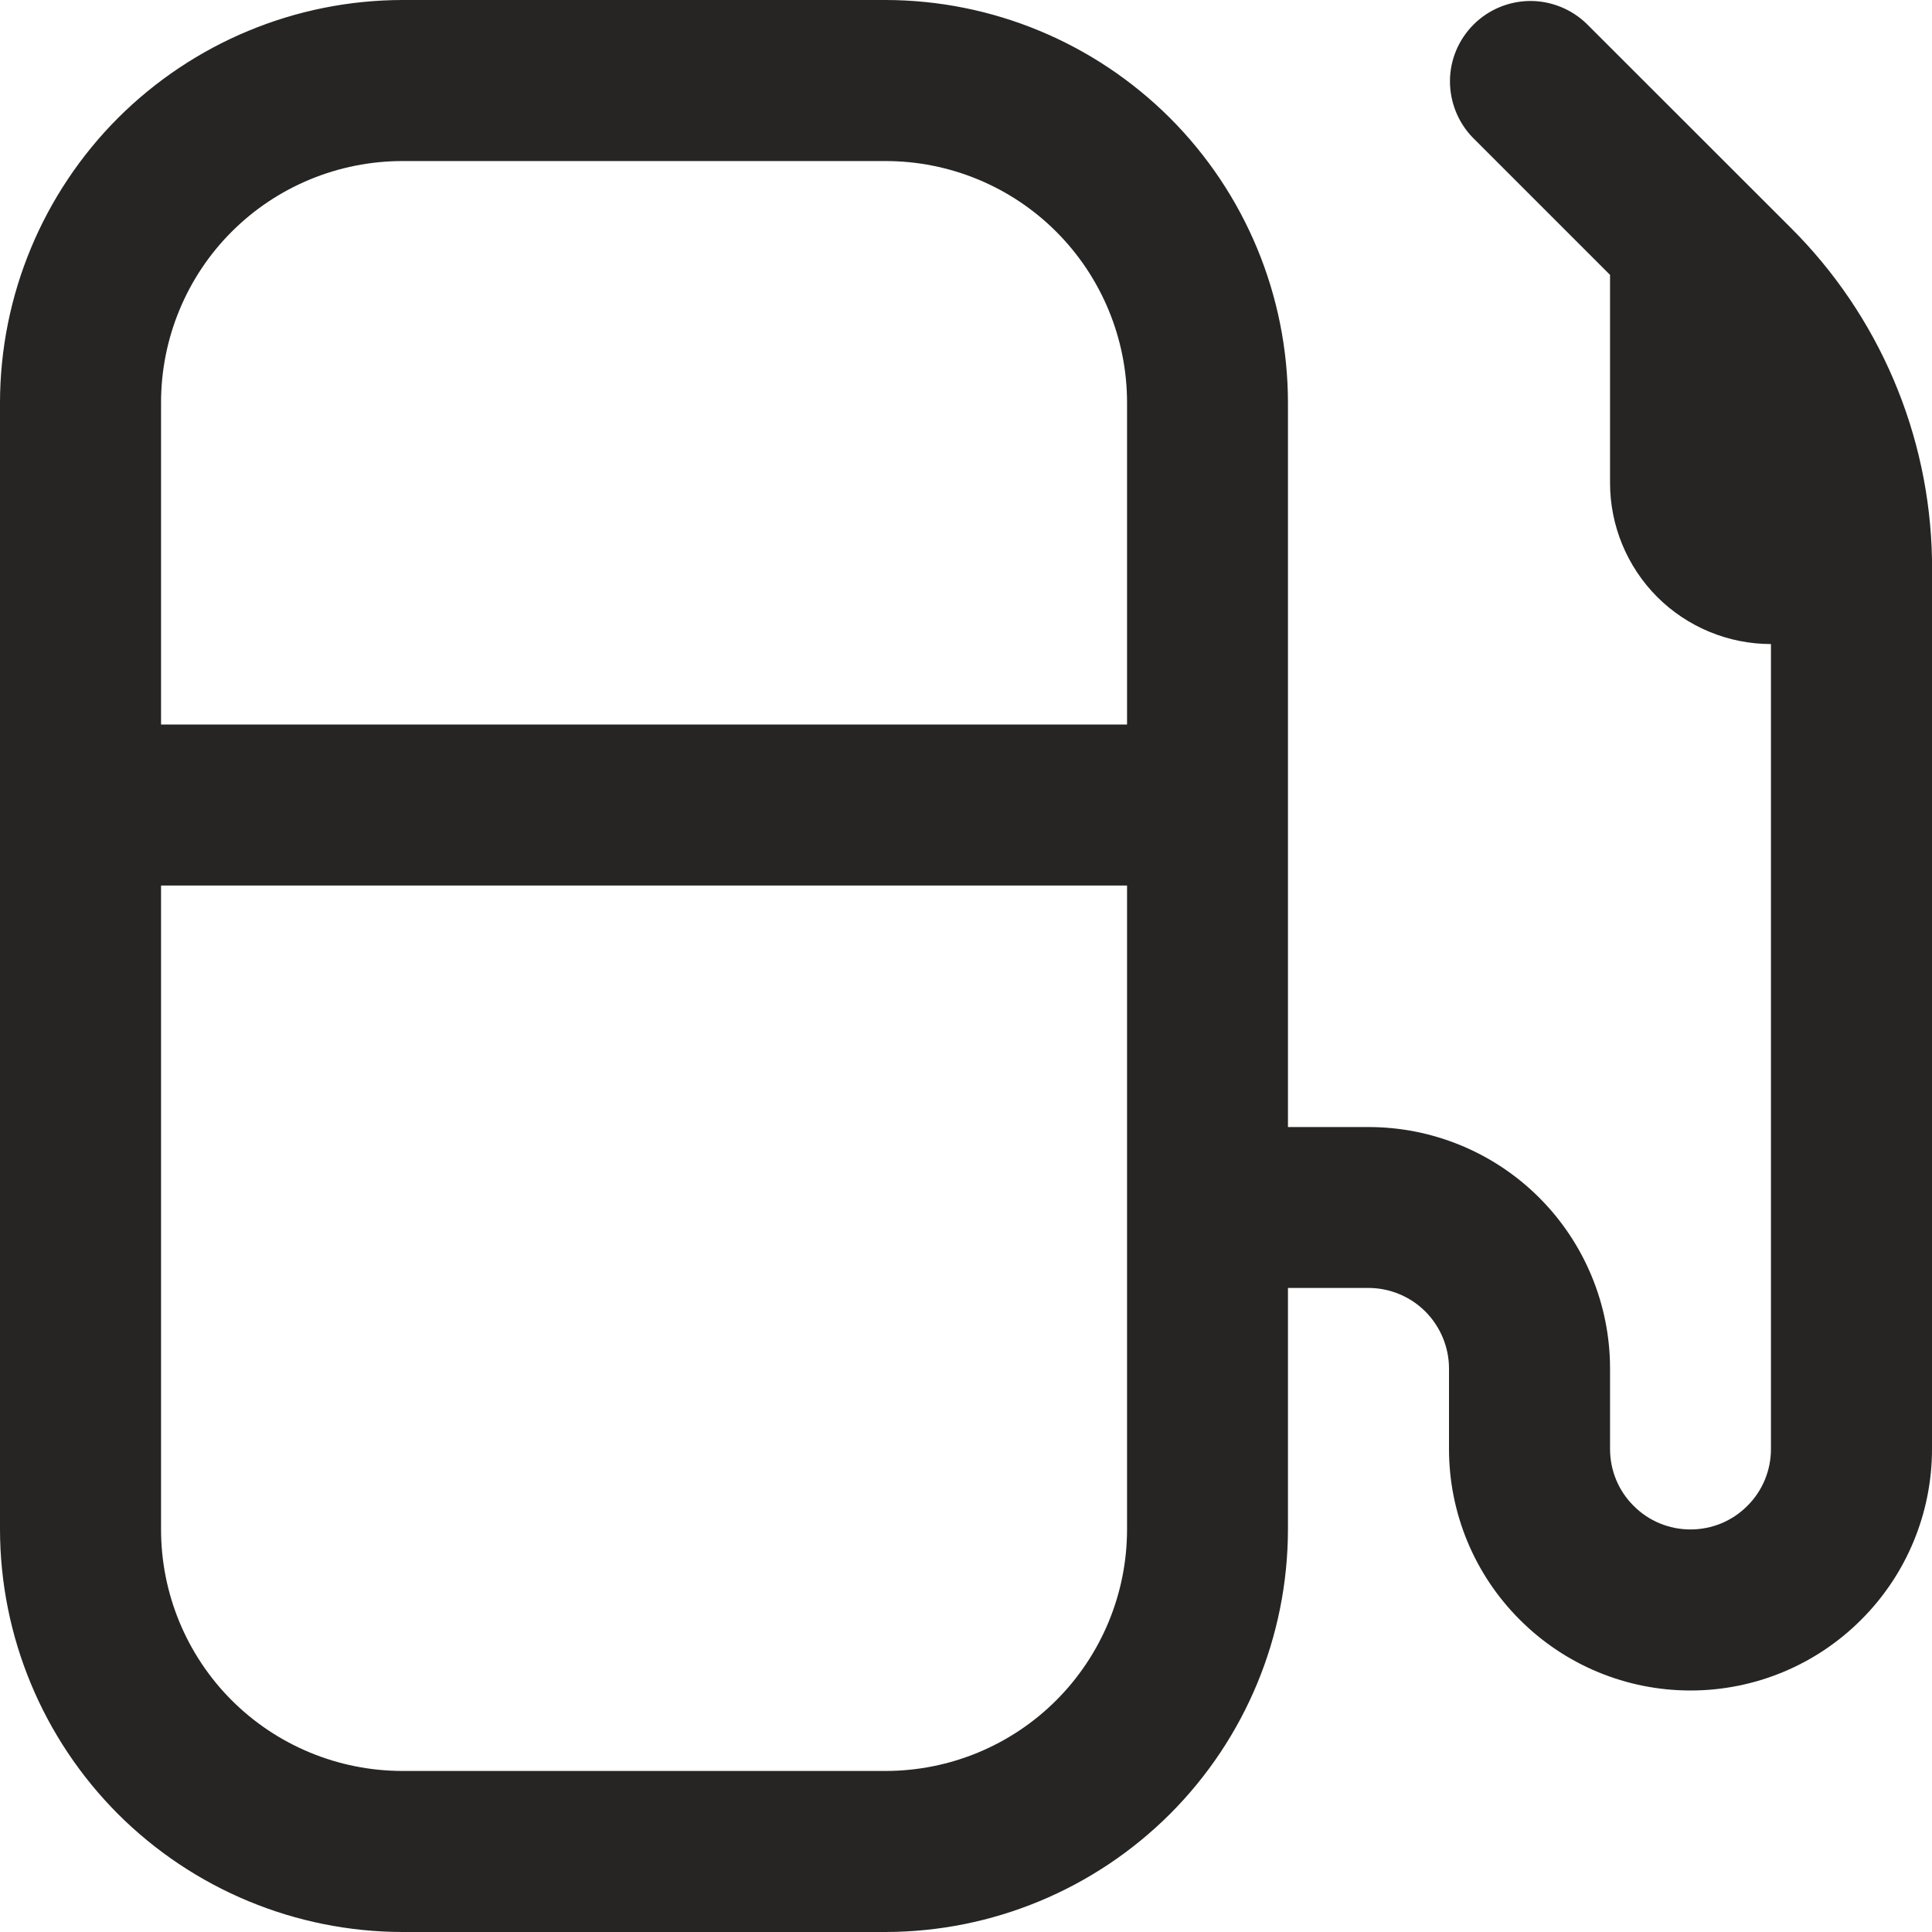 <svg width="14" height="14" viewBox="0 0 14 14" fill="none" xmlns="http://www.w3.org/2000/svg">
<g clip-path="url(#clip0_6071_39966)">
<path d="M14 4.051C13.983 3.148 13.616 2.287 12.976 1.65L11.496 0.171C11.386 0.065 11.238 0.006 11.085 0.007C10.932 0.009 10.786 0.07 10.678 0.178C10.57 0.286 10.508 0.432 10.507 0.585C10.506 0.738 10.565 0.886 10.671 0.996L11.667 1.992V3.5C11.667 3.809 11.79 4.106 12.008 4.325C12.227 4.544 12.524 4.667 12.833 4.667V10.5C12.833 10.655 12.772 10.803 12.662 10.912C12.553 11.022 12.405 11.083 12.25 11.083C12.095 11.083 11.947 11.022 11.838 10.912C11.728 10.803 11.667 10.655 11.667 10.5V9.917C11.667 9.453 11.482 9.007 11.154 8.679C10.826 8.351 10.381 8.167 9.917 8.167H9.333V2.917C9.332 2.143 9.025 1.402 8.478 0.855C7.931 0.309 7.19 0.001 6.417 0L2.917 0C2.143 0.001 1.402 0.309 0.855 0.855C0.309 1.402 0.001 2.143 0 2.917L0 11.083C0.001 11.857 0.309 12.598 0.855 13.145C1.402 13.691 2.143 13.999 2.917 14H6.417C7.19 13.999 7.931 13.691 8.478 13.145C9.025 12.598 9.332 11.857 9.333 11.083V9.333H9.917C10.071 9.333 10.22 9.395 10.329 9.504C10.438 9.614 10.5 9.762 10.5 9.917V10.5C10.5 10.964 10.684 11.409 11.013 11.737C11.341 12.066 11.786 12.25 12.25 12.25C12.714 12.25 13.159 12.066 13.487 11.737C13.816 11.409 14 10.964 14 10.5C14 10.5 14 4.062 14 4.051ZM2.917 1.167H6.417C6.881 1.167 7.326 1.351 7.654 1.679C7.982 2.007 8.167 2.453 8.167 2.917V5.25H1.167V2.917C1.167 2.453 1.351 2.007 1.679 1.679C2.007 1.351 2.453 1.167 2.917 1.167ZM8.167 11.083C8.167 11.547 7.982 11.993 7.654 12.321C7.326 12.649 6.881 12.833 6.417 12.833H2.917C2.453 12.833 2.007 12.649 1.679 12.321C1.351 11.993 1.167 11.547 1.167 11.083V6.417H8.167V11.083Z" fill="#262524"/>
</g>
<defs>
<clipPath id="clip0_6071_39966">
<rect width="14" height="14" fill="white"/>
</clipPath>
</defs>
</svg>
